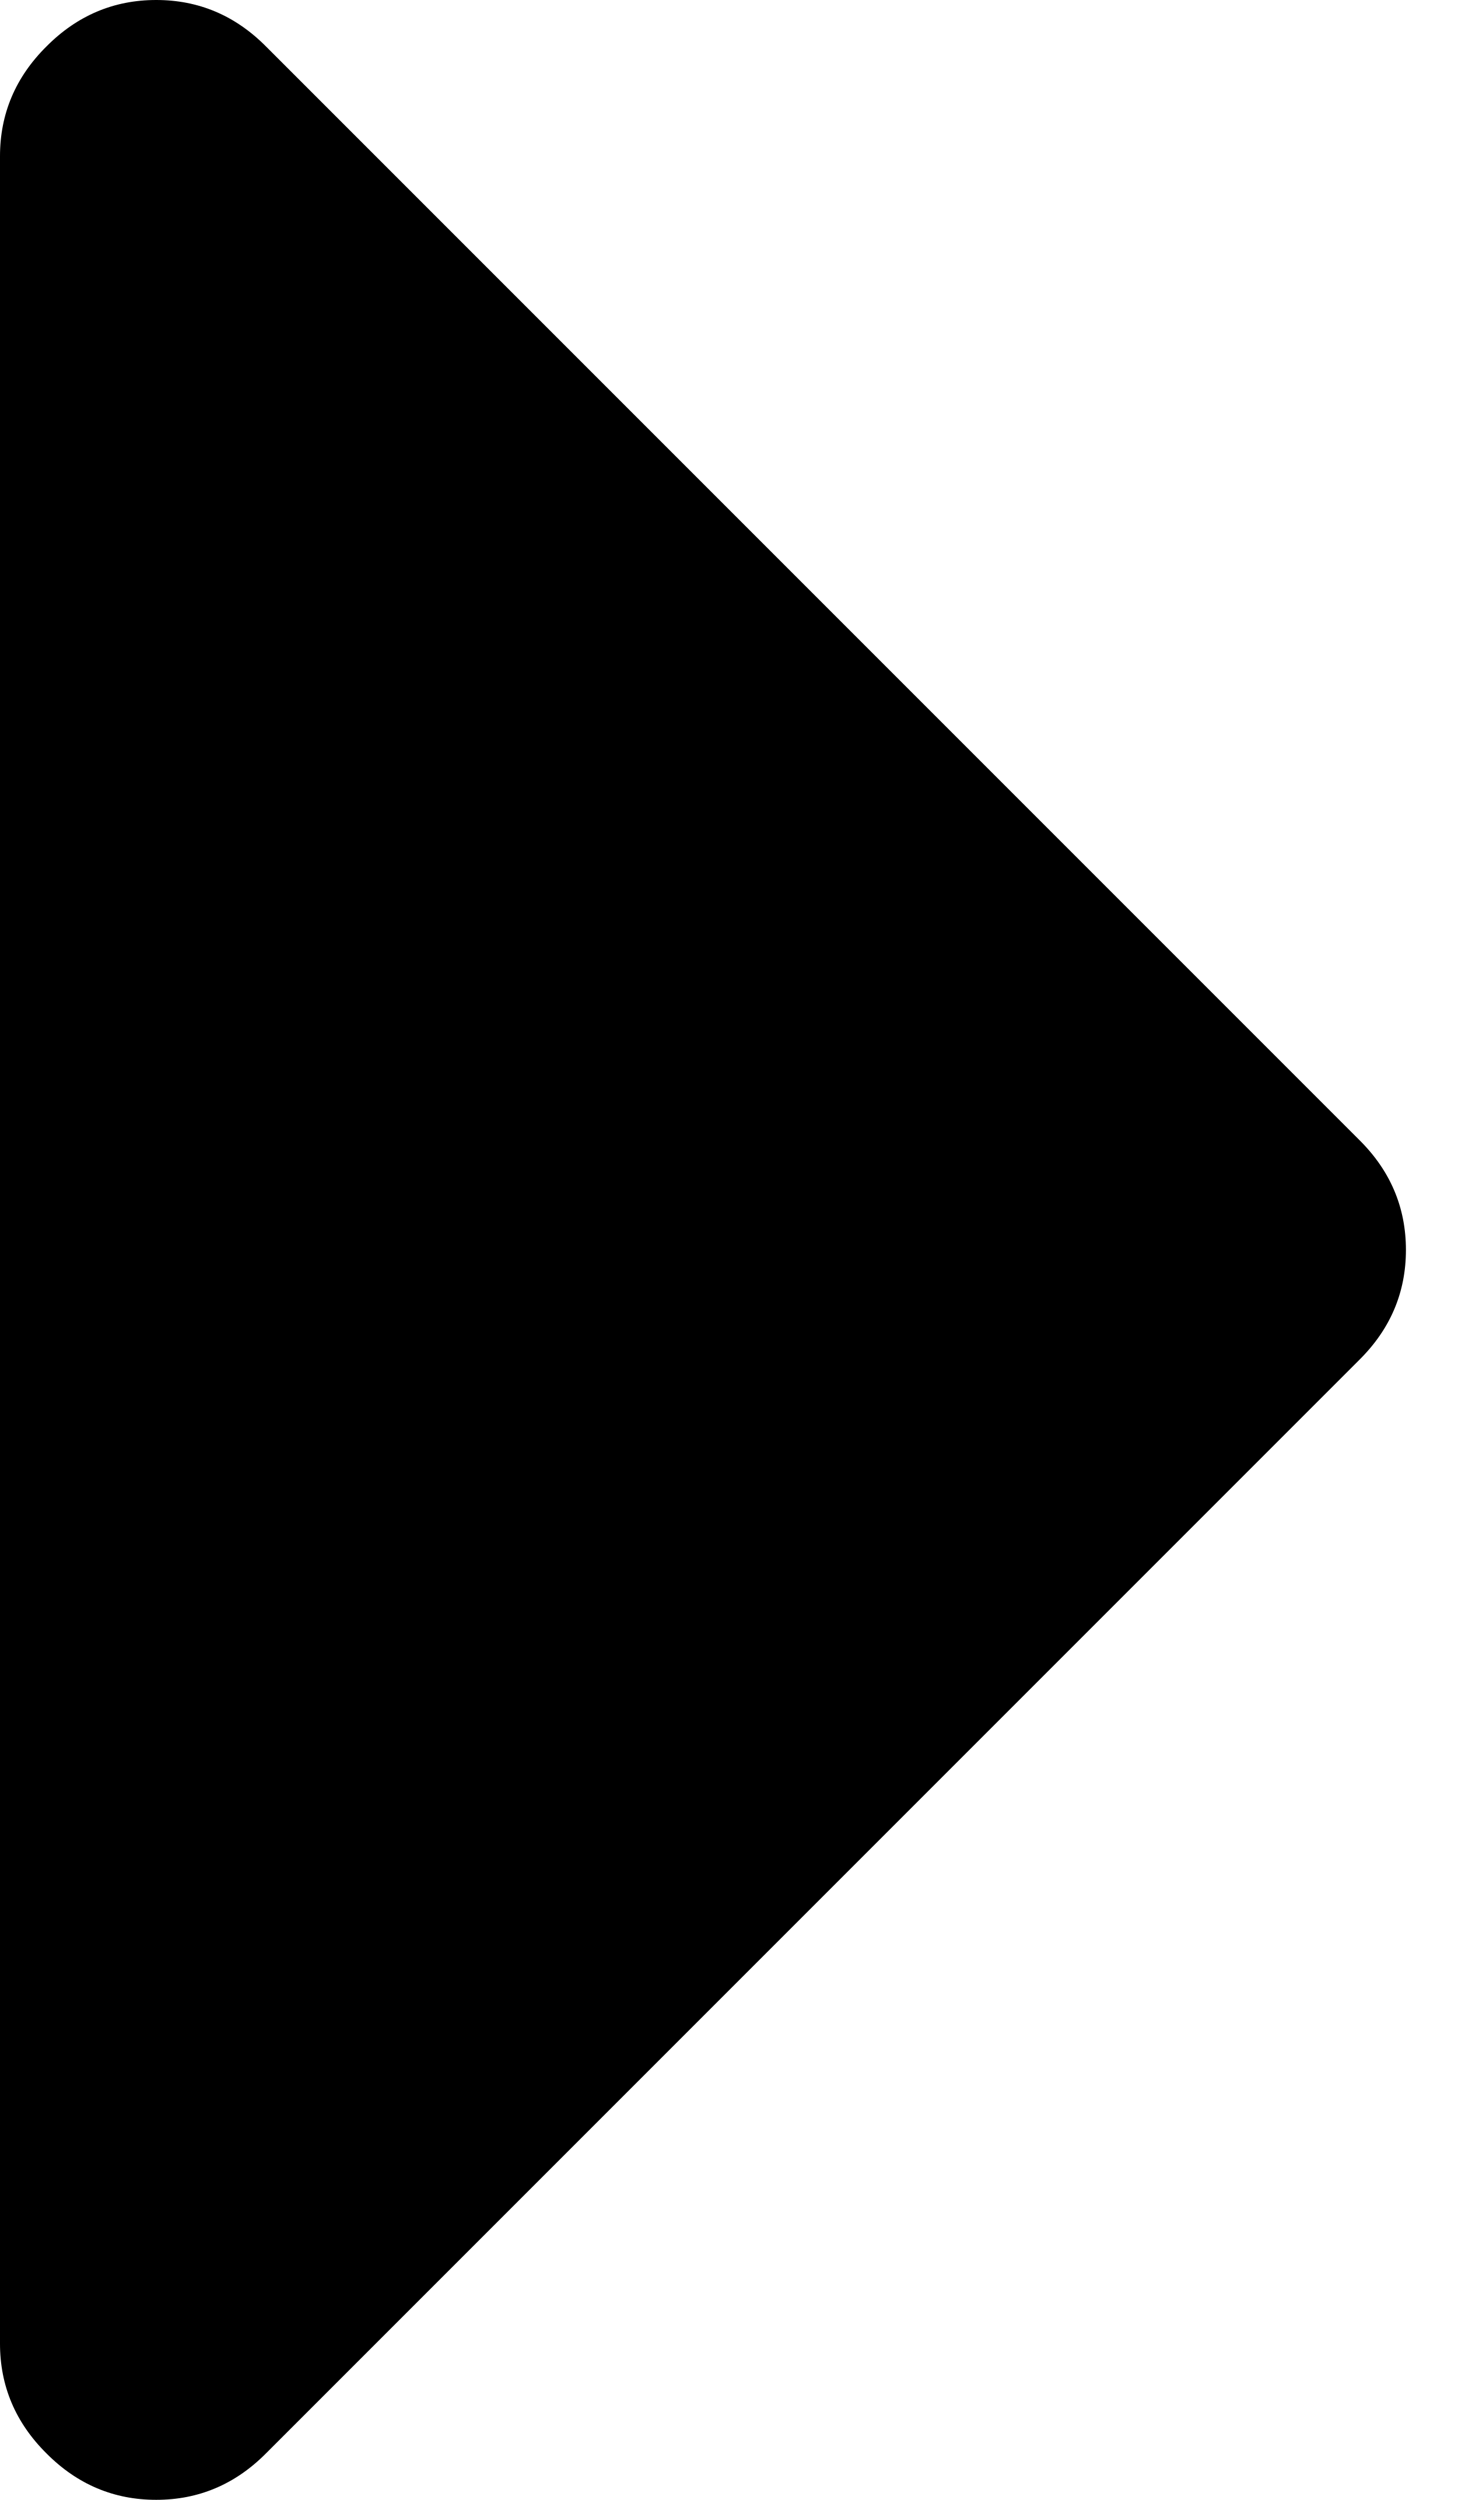 <svg width="7" height="12" viewBox="0 0 7 12" fill="none" xmlns="http://www.w3.org/2000/svg">
<path d="M0.223 0.223C0.074 0.371 0 0.547 0 0.75L0 11.25C0 11.453 0.074 11.629 0.223 11.777C0.371 11.926 0.547 12 0.75 12C0.953 12 1.129 11.926 1.277 11.777L6.527 6.527C6.676 6.379 6.75 6.203 6.75 6C6.75 5.797 6.676 5.621 6.527 5.473L1.277 0.223C1.129 0.074 0.953 0 0.75 0C0.547 0 0.371 0.074 0.223 0.223Z" fill="black"/>
</svg>
